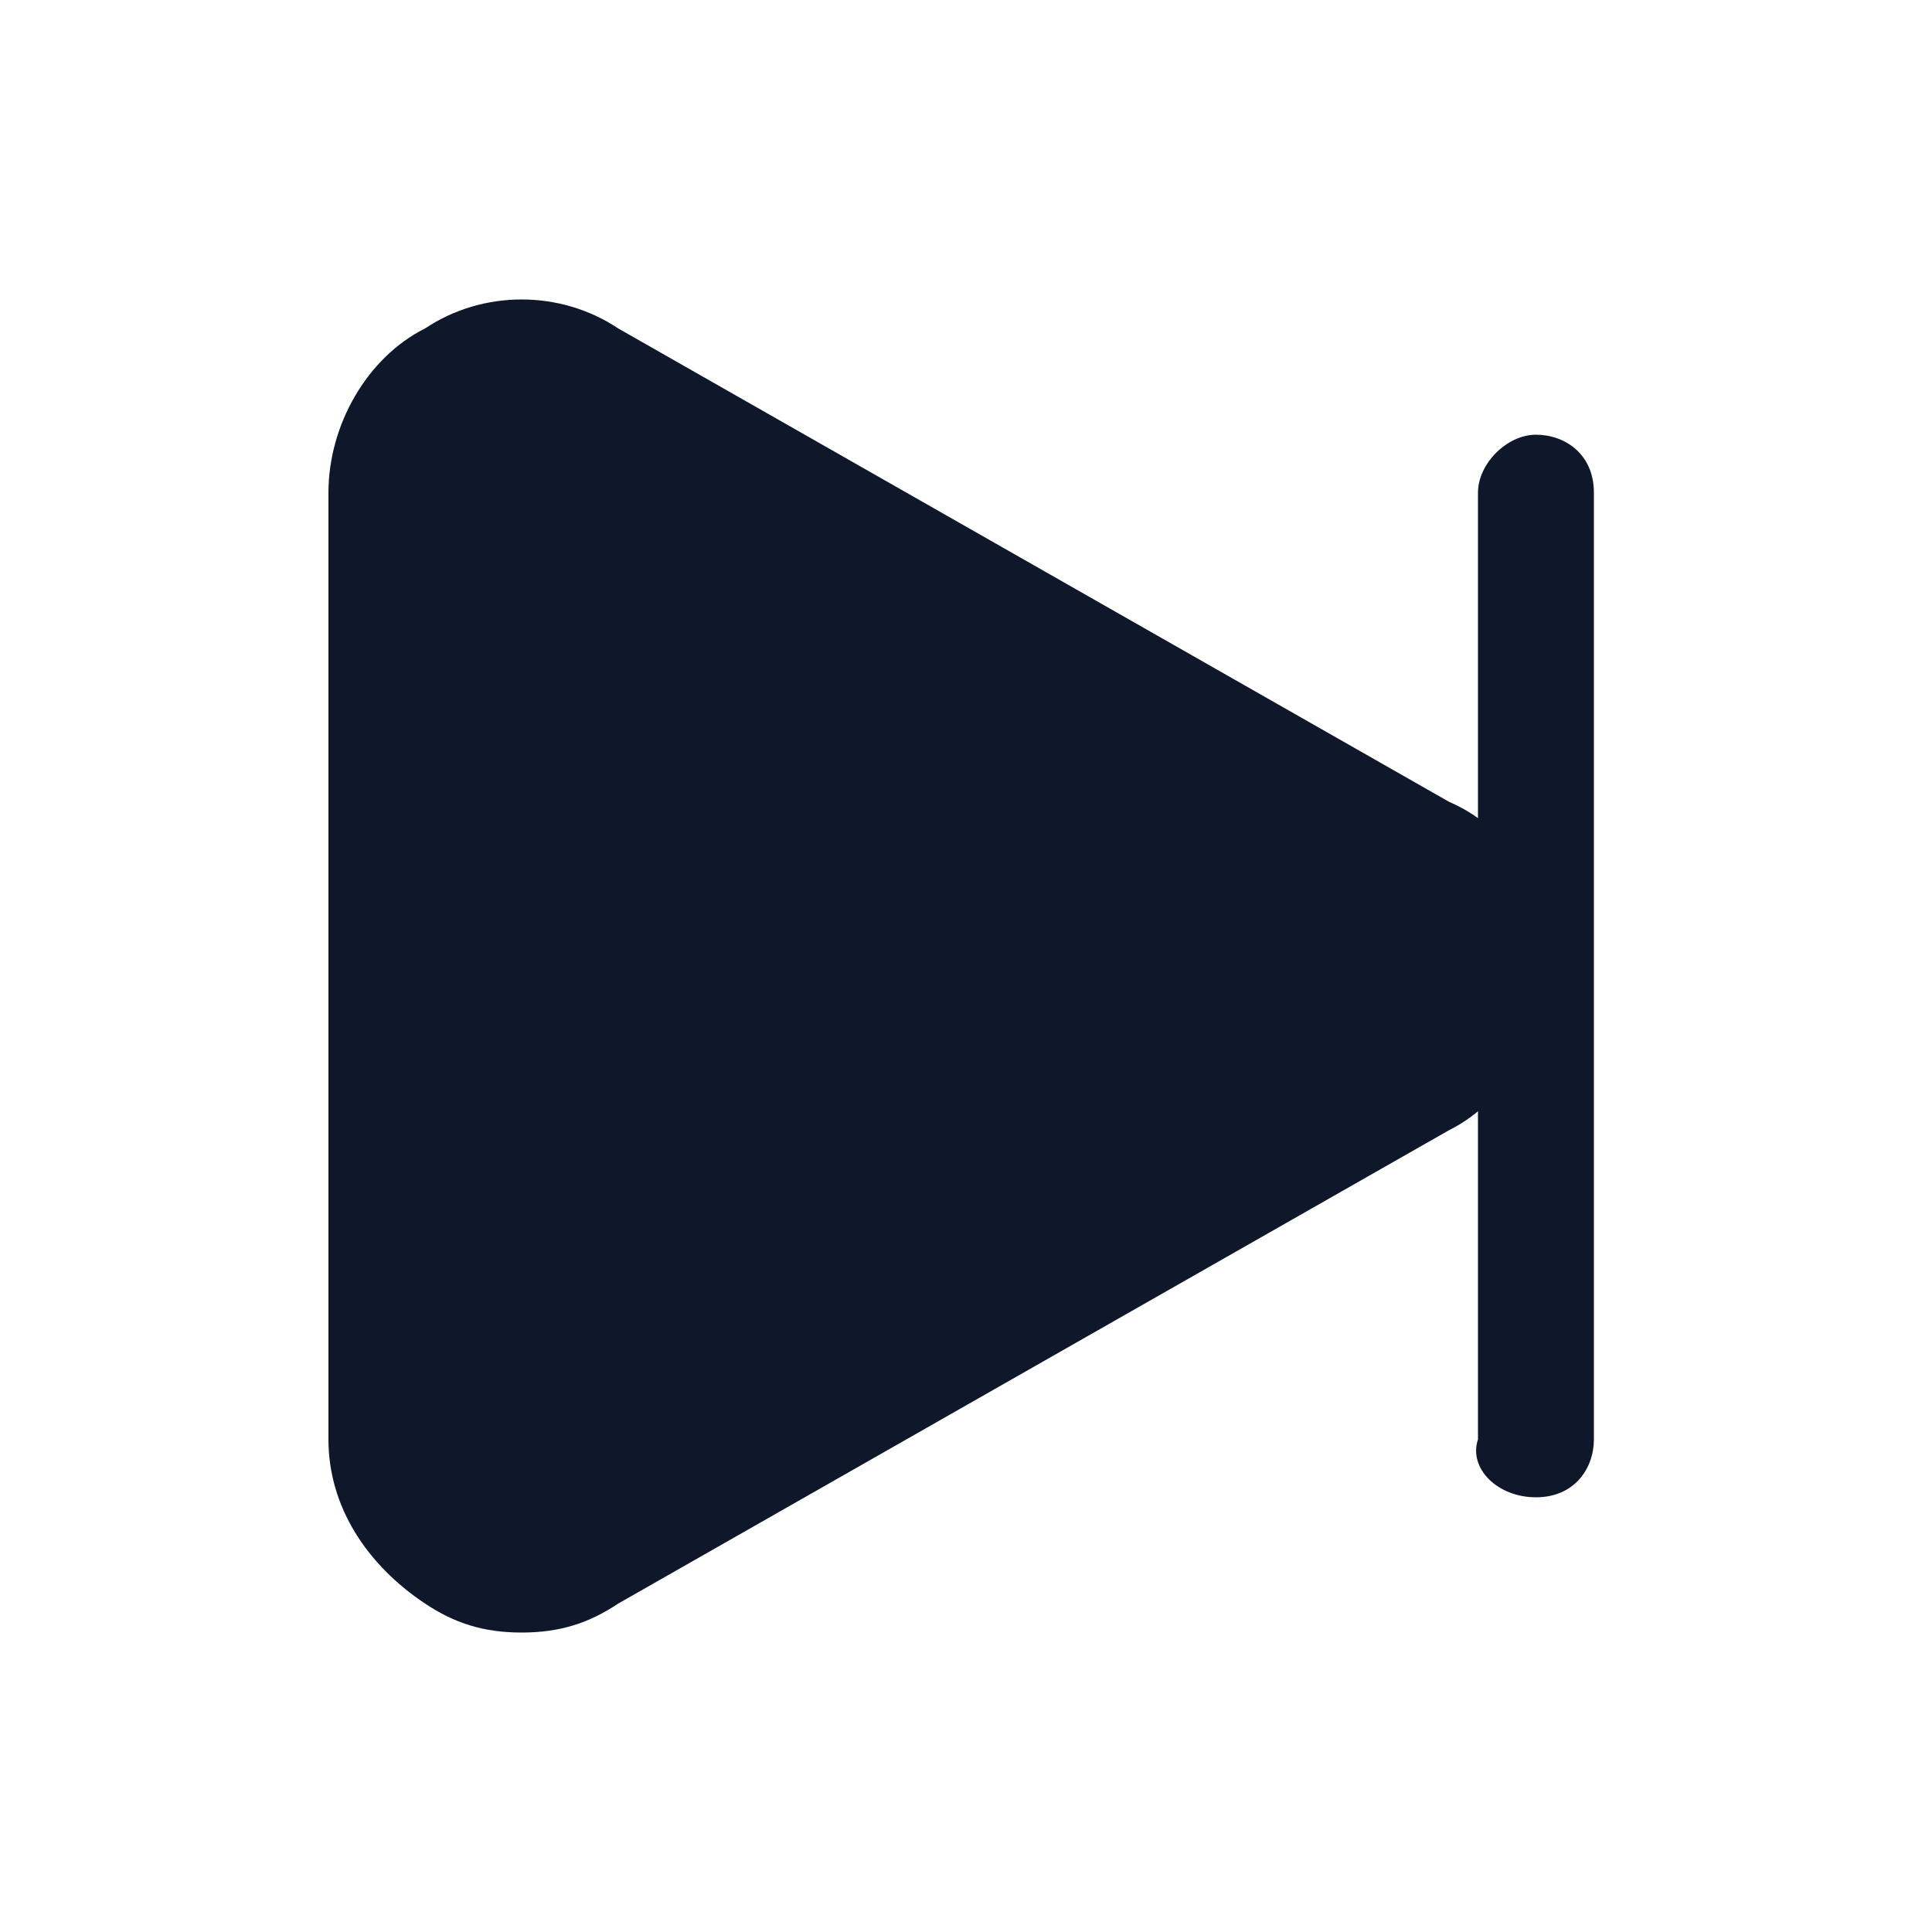 <svg width="20" height="20" viewBox="0 0 20 20" fill="none" xmlns="http://www.w3.org/2000/svg">
<path fill="#0F172A" d="M16,10c0,0.7-0.4,1.4-1,1.7l-8.6,4.9c-0.3,0.2-0.6,0.3-1,0.3s-0.7-0.1-1-0.3c-0.6-0.4-1-1-1-1.7V5.1
	c0-0.7,0.4-1.4,1-1.7c0.6-0.4,1.4-0.4,2,0L15,8.3C15.7,8.6,16,9.3,16,10z"/>
<path fill="#0F172A" d="M15.9,15.5c0.4,0,0.6-0.3,0.6-0.6V5.1c0-0.4-0.3-0.6-0.6-0.6s-0.6,0.3-0.6,0.6v9.8
	C15.2,15.2,15.5,15.5,15.9,15.5z"/>
</svg>
